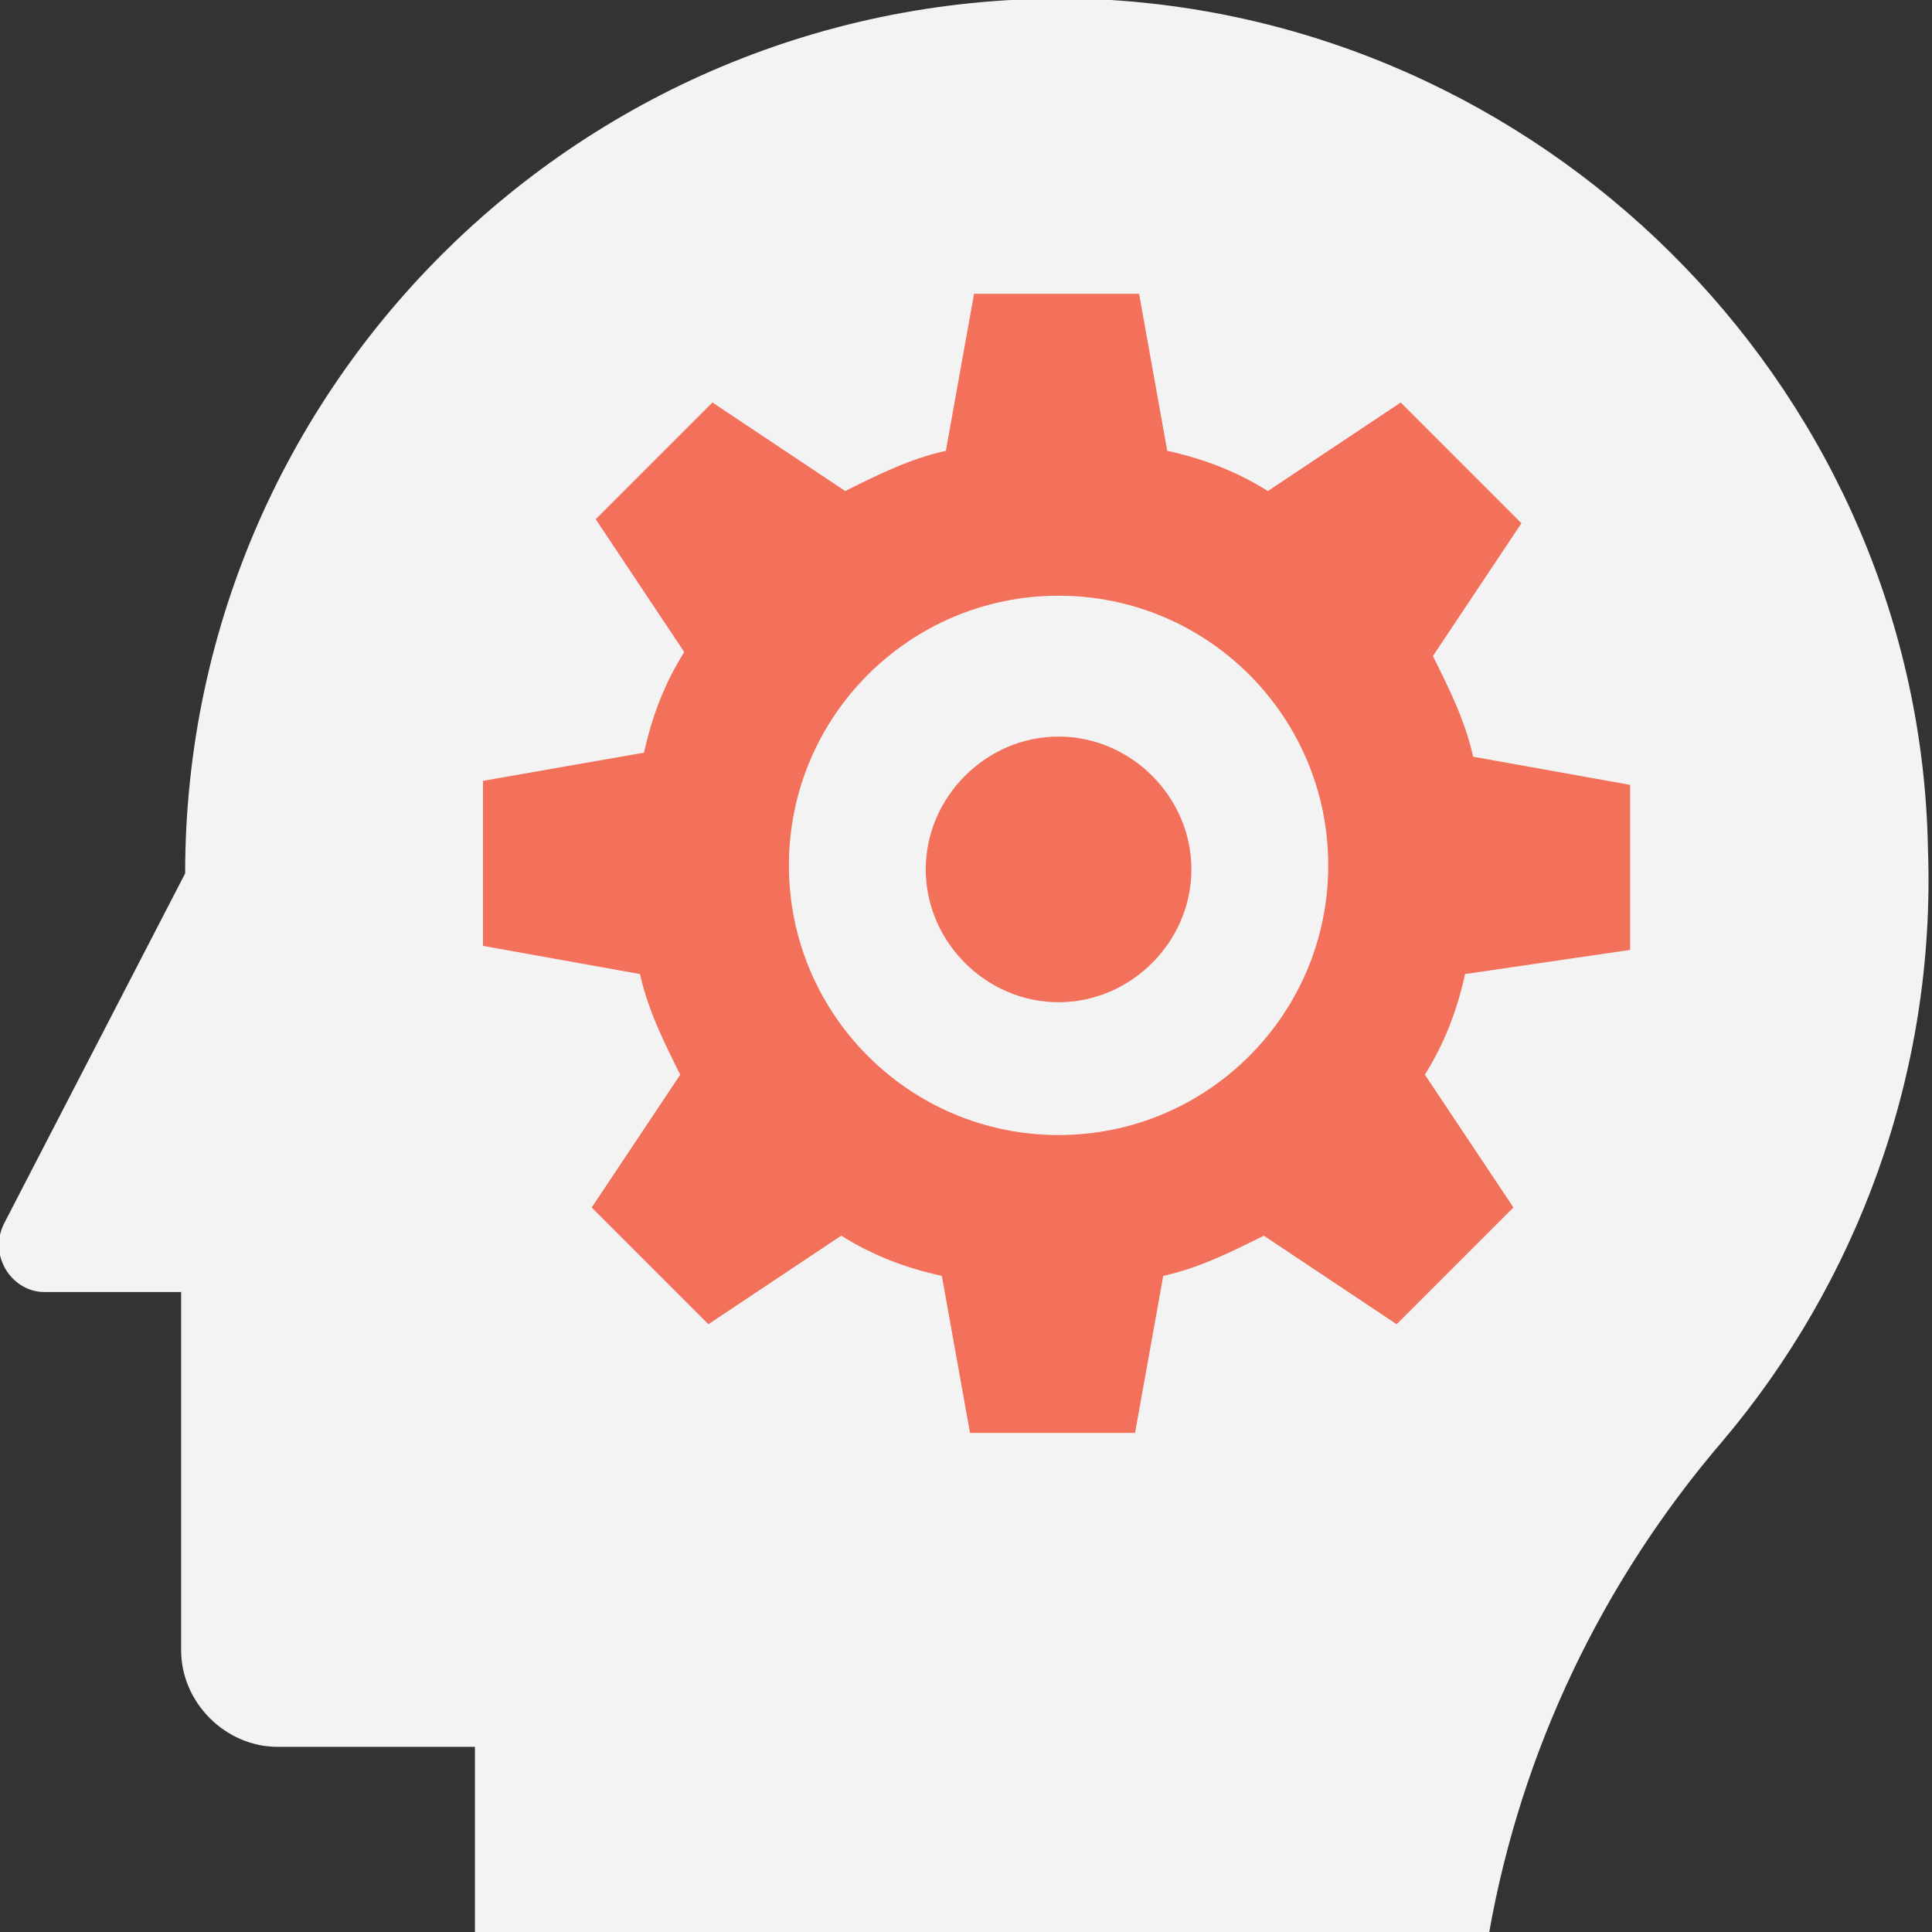 <?xml version="1.0" encoding="utf-8"?>
<!-- Generator: Adobe Illustrator 18.0.0, SVG Export Plug-In . SVG Version: 6.00 Build 0)  -->
<!DOCTYPE svg PUBLIC "-//W3C//DTD SVG 1.1//EN" "http://www.w3.org/Graphics/SVG/1.1/DTD/svg11.dtd">
<svg version="1.1" id="Layer_1" xmlns="http://www.w3.org/2000/svg" xmlns:xlink="http://www.w3.org/1999/xlink" x="0px" y="0px"
	 viewBox="0 0 48 48" enable-background="new 0 0 48 48" xml:space="preserve">
<rect x="0" y="0" width="48" height="48" fill="#333333" stroke="none"/>
<g>
	<g>
		<g>
			<path fill="#F3F3F3" d="M11.9,48H37c0.8-4.5,2.8-8.7,5.8-12.2c3.3-3.9,5.3-9.1,5.1-14.7C47.7,9.9,38.7,0.7,27.6,0
				C15-0.7,4.6,9.3,4.6,21.7l-4.5,8.7c-0.4,0.8,0.2,1.7,1,1.7h3.4v8.9c0,1.3,1.1,2.4,2.4,2.4h4.9V48z"/>
		</g>
		<g>
			<path fill="#F3705A" d="M40.5,23.6v-4.1l-3.9-0.7c-0.2-0.9-0.6-1.7-1-2.5l2.2-3.3L34.8,10l-3.3,2.2c-0.8-0.5-1.6-0.8-2.5-1
				l-0.7-3.9h-4.1l-0.7,3.9c-0.9,0.2-1.7,0.6-2.5,1L17.7,10l-2.9,2.9l2.2,3.3c-0.5,0.8-0.8,1.6-1,2.5L12,19.4v4.1l3.9,0.7
				c0.2,0.9,0.6,1.7,1,2.5l-2.2,3.3l2.9,2.9l3.3-2.2c0.8,0.5,1.6,0.8,2.5,1l0.7,3.9h4.1l0.7-3.9c0.9-0.2,1.7-0.6,2.5-1l3.3,2.2
				l2.9-2.9l-2.2-3.3c0.5-0.8,0.8-1.6,1-2.5L40.5,23.6z M26.3,28.2c-3.7,0-6.7-3-6.7-6.7c0-3.7,3-6.7,6.7-6.7c3.7,0,6.7,3,6.7,6.7
				C33,25.2,30,28.2,26.3,28.2z M26.3,24.9c-1.8,0-3.3-1.5-3.3-3.3c0-1.8,1.5-3.3,3.3-3.3c1.8,0,3.3,1.5,3.3,3.3
				C29.6,23.4,28.1,24.9,26.3,24.9z"/>
		</g>
	</g>
</g>
</svg>
